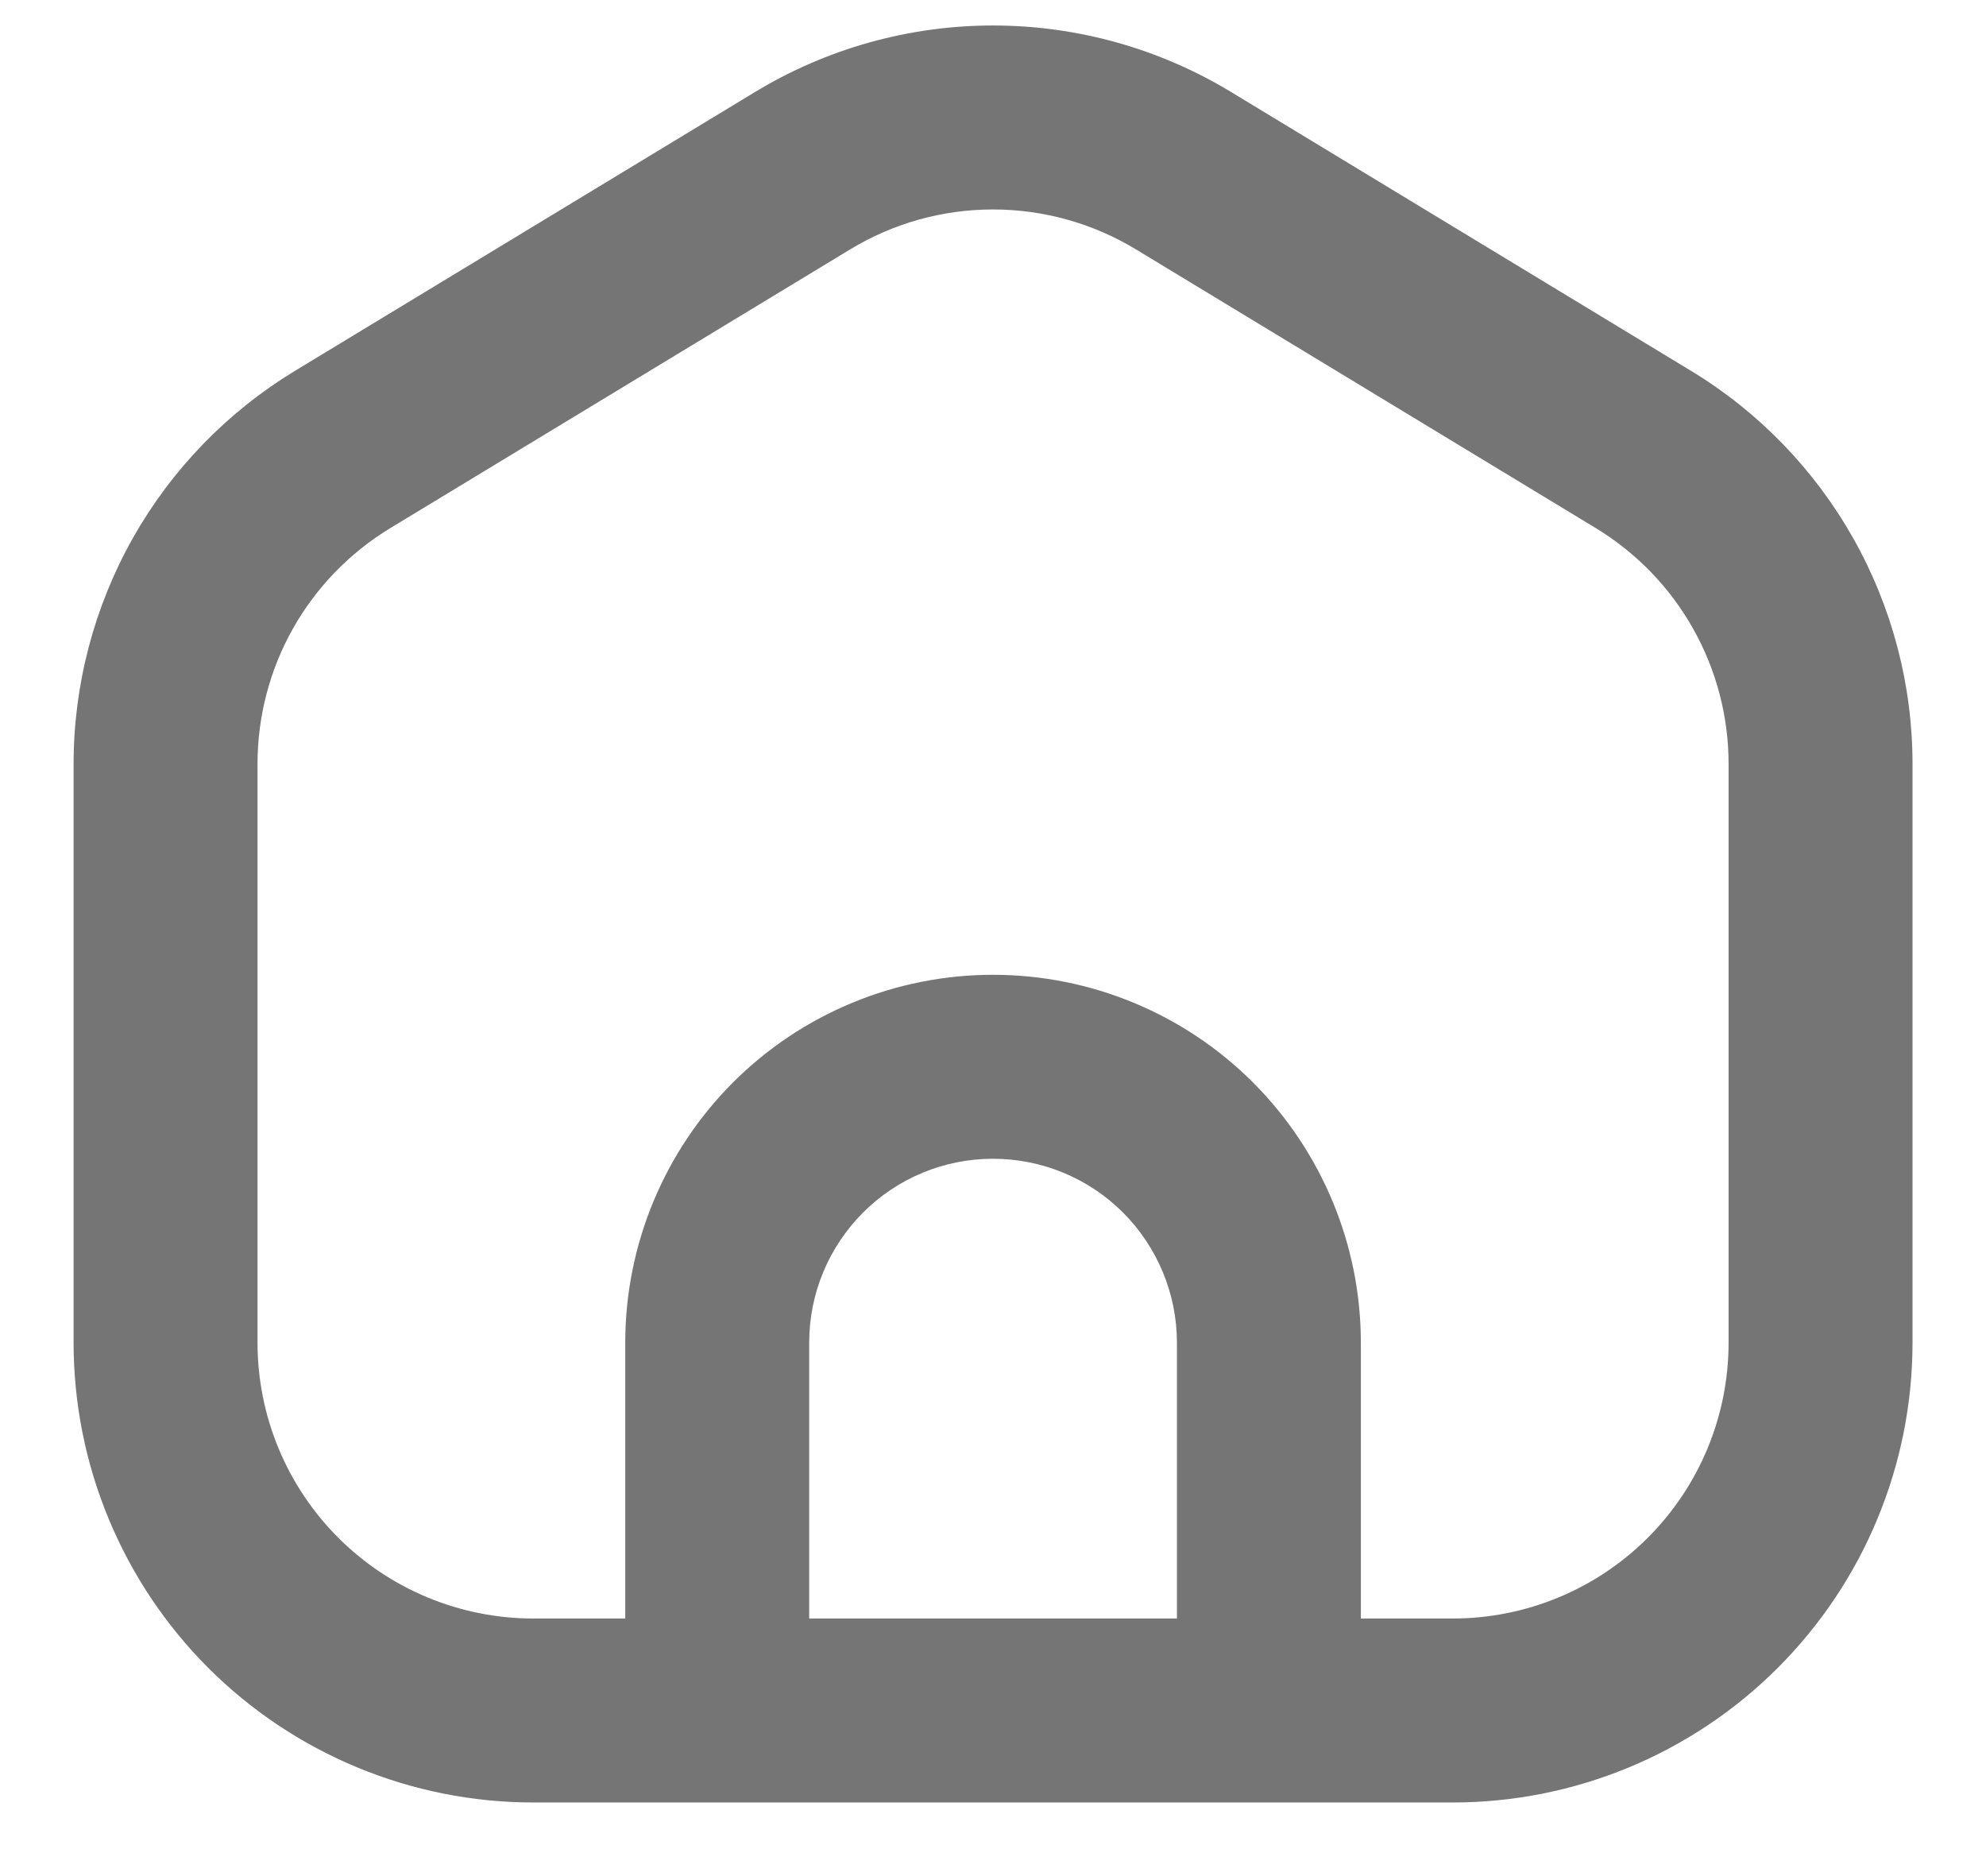 <svg width="18" height="17" viewBox="0 0 18 17" fill="none" xmlns="http://www.w3.org/2000/svg">
<path fill-rule="evenodd" clip-rule="evenodd" d="M9 0.231C8.239 0.231 7.492 0.44 6.841 0.835L2.674 3.36C2.062 3.731 1.555 4.254 1.203 4.878C0.852 5.502 0.667 6.207 0.667 6.923V12.166C0.667 13.272 1.106 14.331 1.887 15.113C2.669 15.894 3.729 16.333 4.834 16.333H13.167C14.272 16.333 15.332 15.894 16.113 15.113C16.895 14.331 17.334 13.272 17.334 12.166V6.922C17.334 6.206 17.149 5.502 16.797 4.878C16.445 4.254 15.939 3.731 15.326 3.36L11.16 0.835C10.509 0.44 9.762 0.231 9 0.231ZM7.705 2.26C8.095 2.023 8.543 1.898 9 1.898C9.457 1.898 9.905 2.023 10.296 2.26L14.463 4.785C14.83 5.008 15.134 5.321 15.345 5.696C15.556 6.07 15.667 6.493 15.667 6.922V12.166C15.667 12.83 15.404 13.465 14.935 13.934C14.466 14.403 13.83 14.666 13.167 14.666H12.334V12.166C12.334 11.283 11.982 10.435 11.357 9.809C10.732 9.184 9.884 8.833 9 8.833C8.116 8.833 7.268 9.184 6.643 9.809C6.018 10.435 5.667 11.283 5.667 12.166V14.666H4.834C4.171 14.666 3.535 14.403 3.066 13.934C2.597 13.465 2.334 12.83 2.334 12.166V6.923C2.334 6.493 2.444 6.071 2.655 5.696C2.866 5.322 3.17 5.008 3.538 4.785L7.705 2.26ZM10.179 10.988C10.491 11.301 10.667 11.725 10.667 12.166V14.666H7.334V12.166C7.334 11.725 7.509 11.301 7.822 10.988C8.134 10.675 8.558 10.5 9 10.5C9.442 10.5 9.866 10.675 10.179 10.988Z" fill="#757575"/>
</svg>
